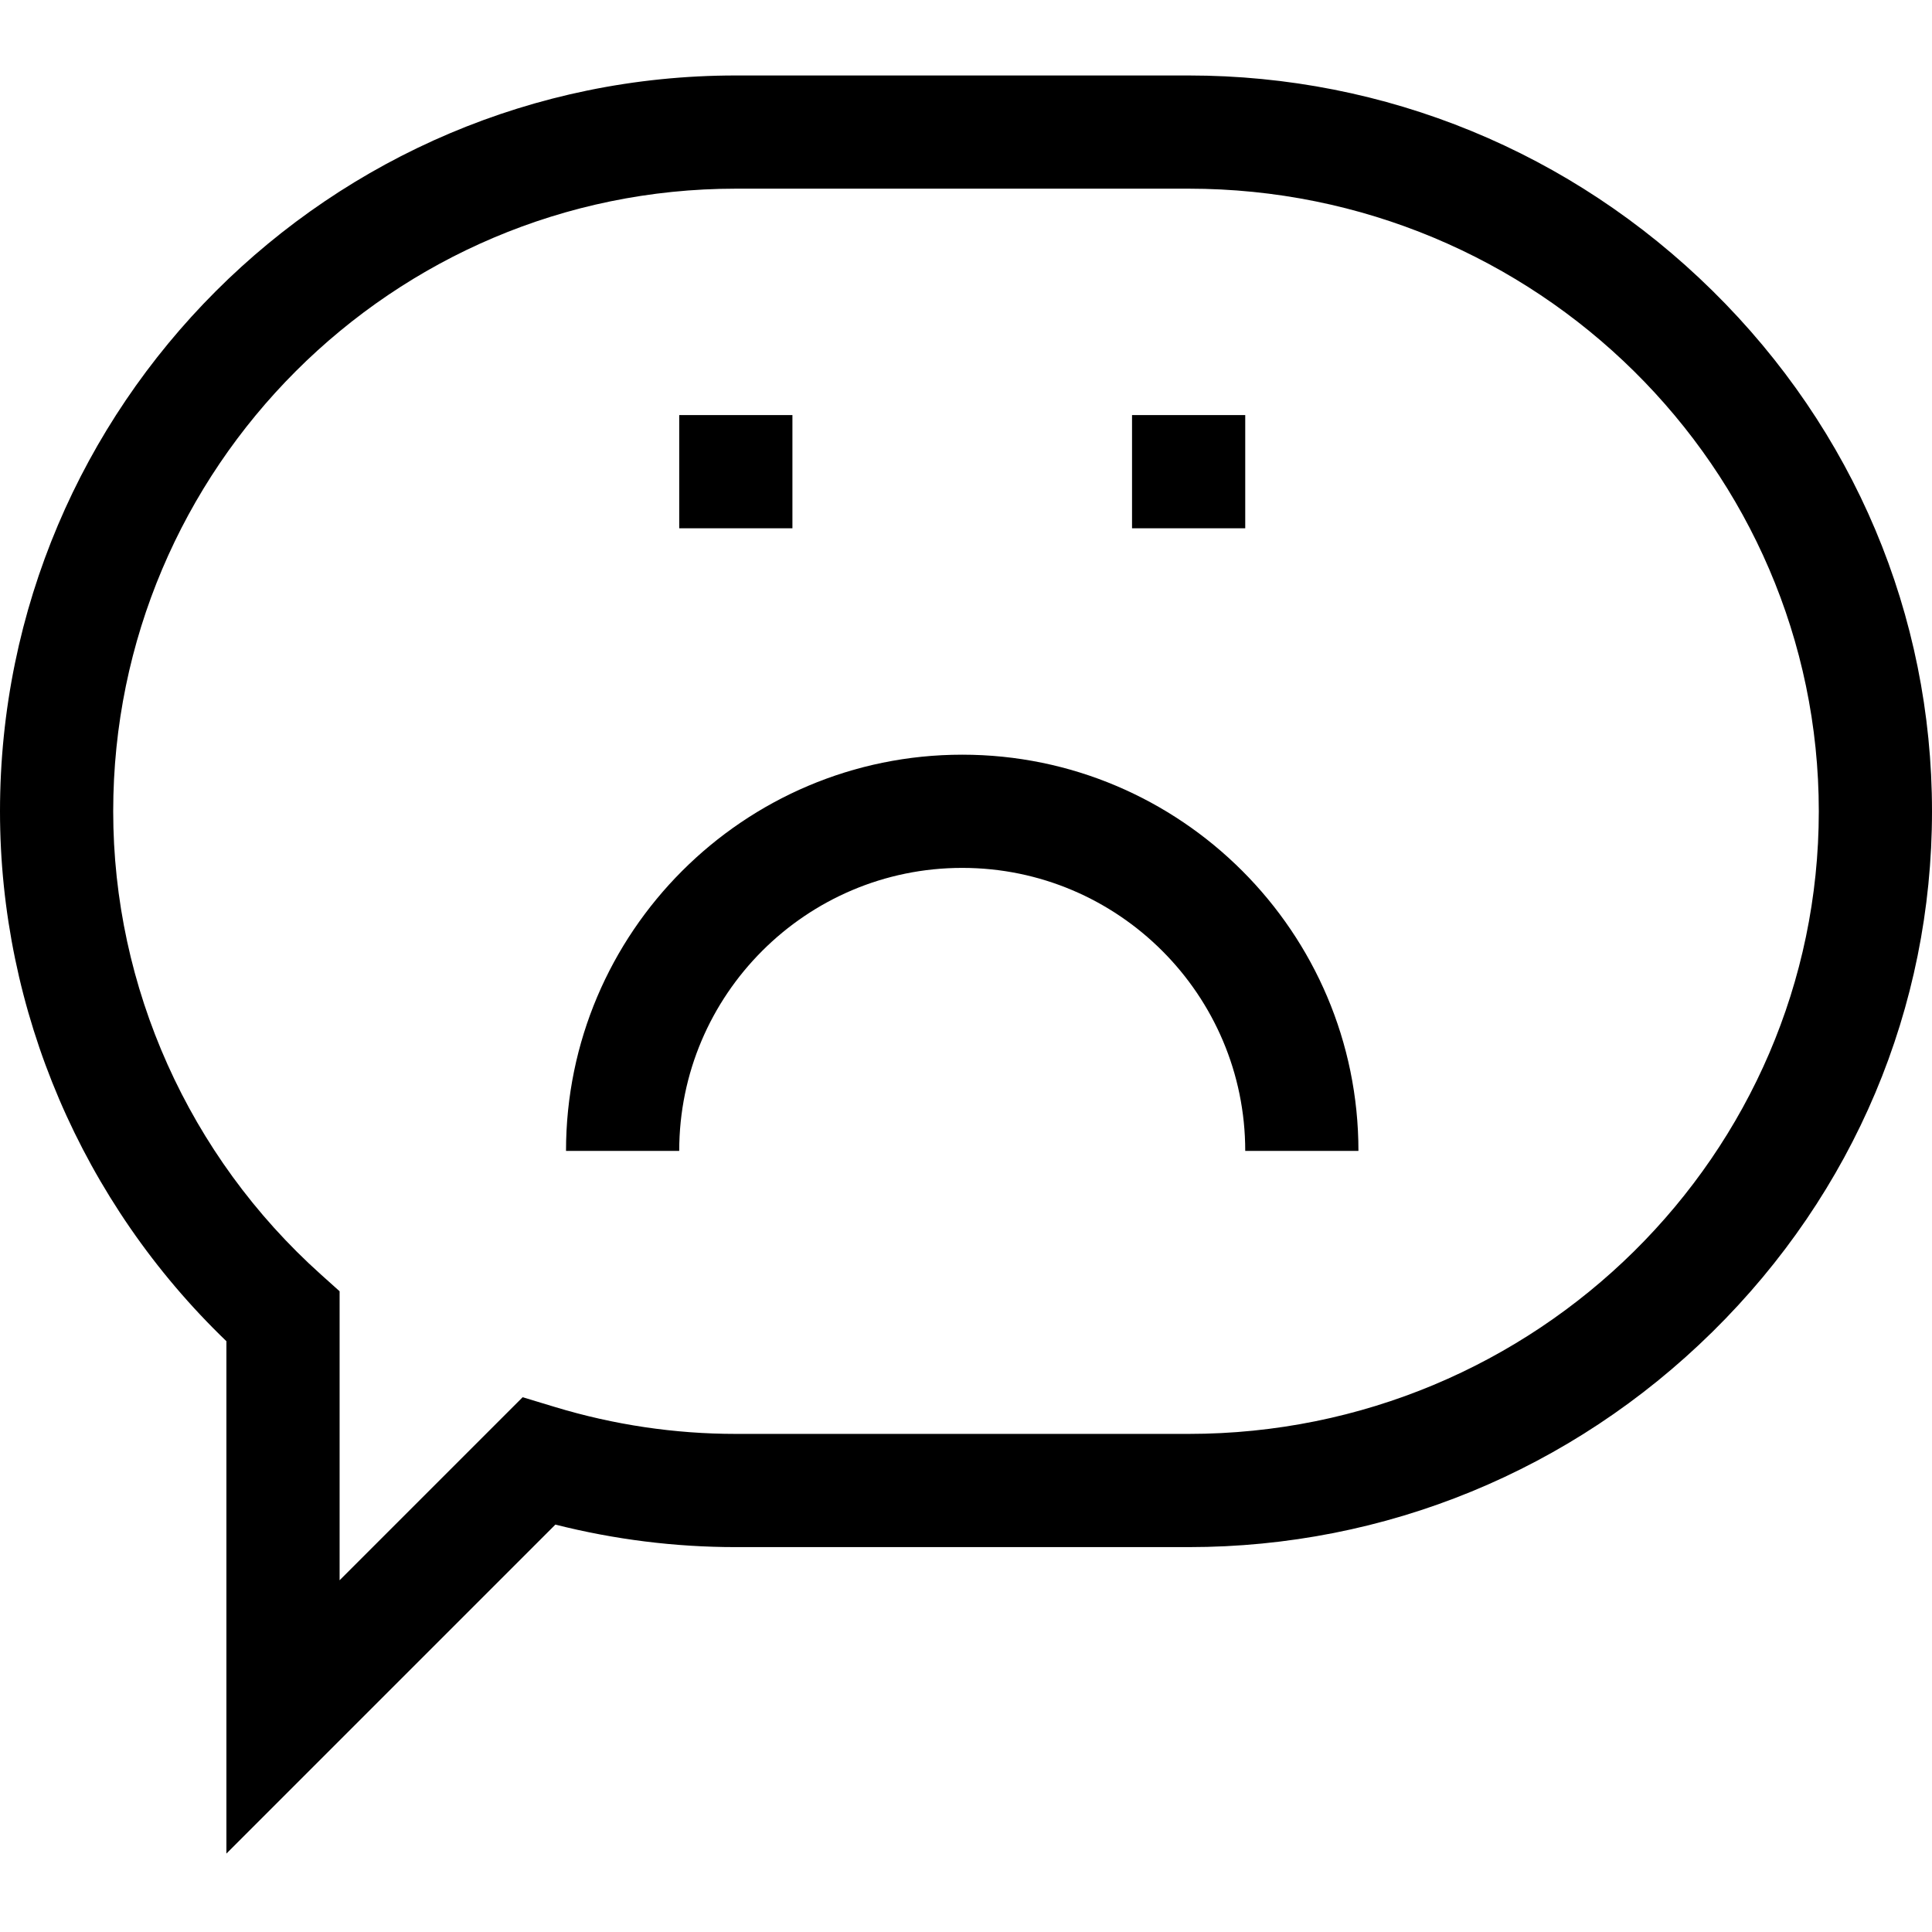 <svg height="512pt" viewBox="0 -20 512 512" width="512pt" xmlns="http://www.w3.org/2000/svg"><path d="m60 471.215v-135.781c-38.215-36.746-60-87.543-60-140.434 0-107.523 87.477-195 195-195h120c52.164 0 101.461 20.254 138.805 57.035 37.527 36.957 58.195 85.957 58.195 137.965s-20.668 101.008-58.195 137.965c-37.344 36.781-86.641 57.035-138.805 57.035h-120c-16.113 0-32.156-2.004-47.816-5.969zm135-441.215c-90.98 0-165 74.02-165 165 0 46.641 20.051 91.371 55.016 122.727l4.984 4.473v76.586l48.508-48.508 8.602 2.605c15.594 4.723 31.707 7.117 47.891 7.117h120c92.086 0 167-74.02 167-165s-74.914-165-167-165zm0 0"/><path d="m360 285h-30c0-41.355-33.645-75-75-75s-75 33.645-75 75h-30c0-57.898 47.102-105 105-105s105 47.102 105 105zm0 0"/><path d="m180 90h30v30h-30zm0 0"/><path d="m300 90h30v30h-30zm0 0"/></svg>